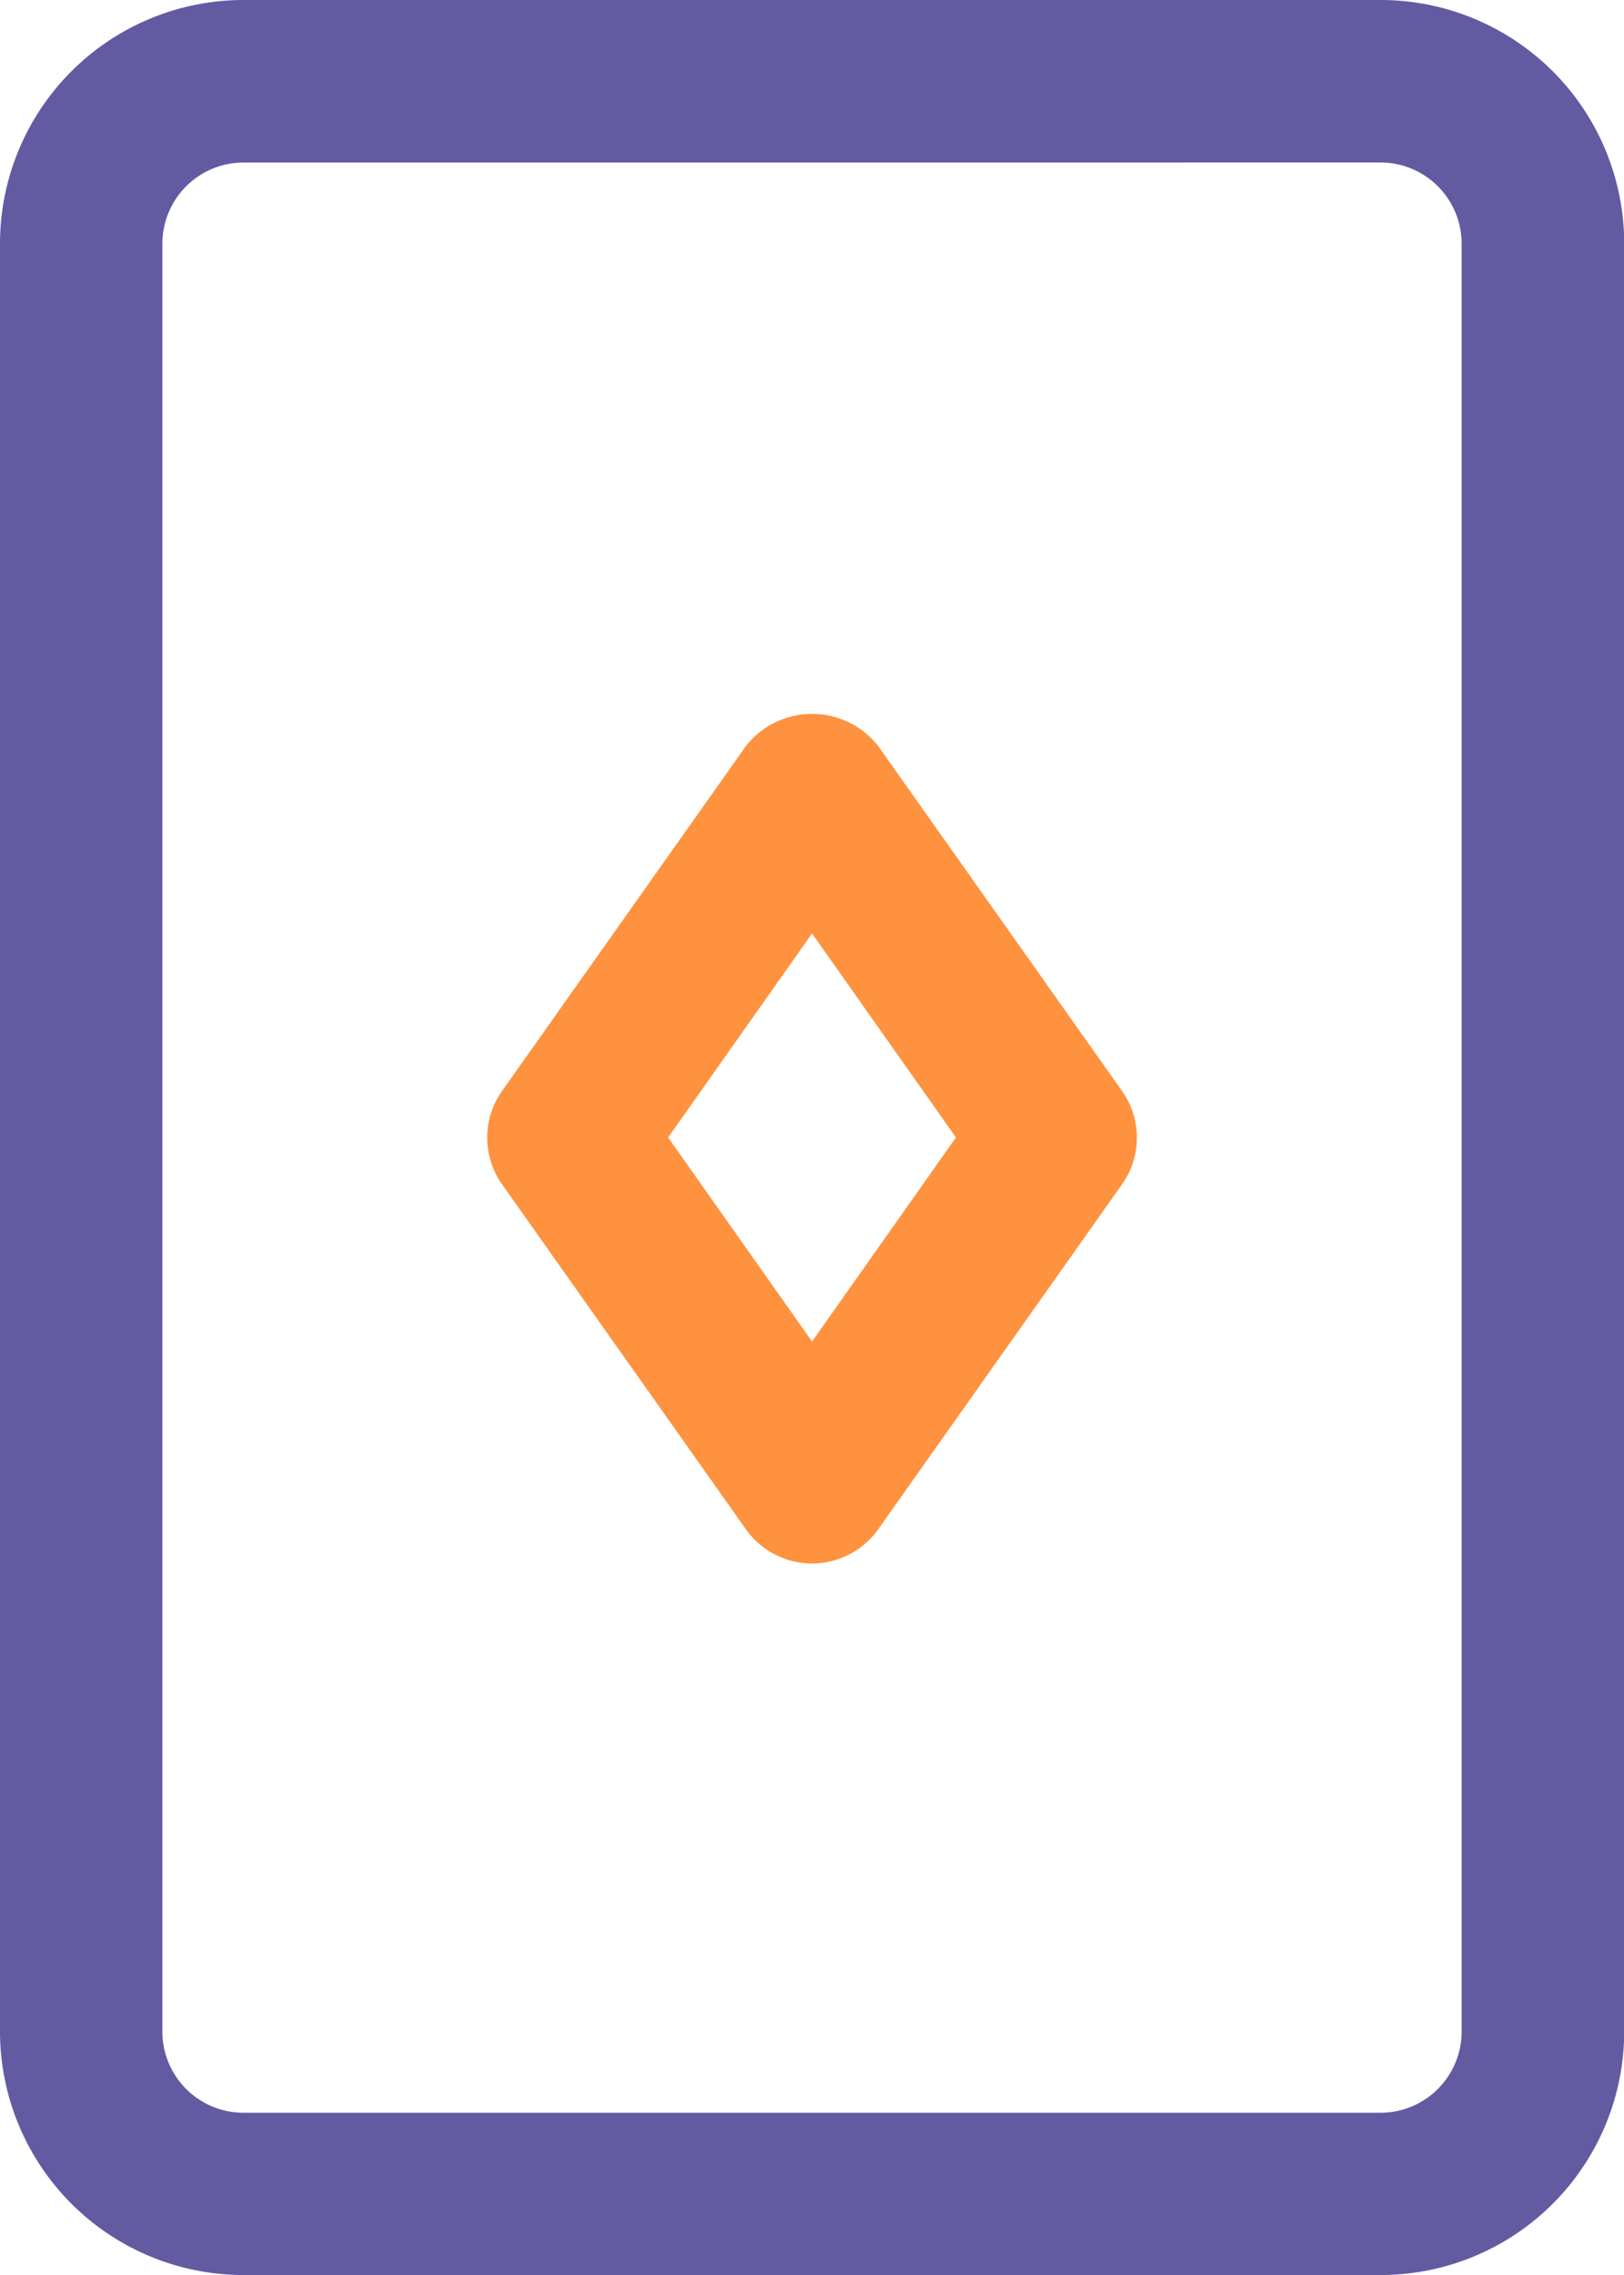 <svg xmlns="http://www.w3.org/2000/svg" width="31.596" height="44.235" viewBox="0 0 31.596 44.235">
  <g id="Layer_2" data-name="Layer 2" transform="translate(-6 -2)">
    <path id="Path_72" data-name="Path 72" d="M32.857,46.235H10.739A4.739,4.739,0,0,1,6,41.5V6.739A4.739,4.739,0,0,1,10.739,2H32.857A4.739,4.739,0,0,1,37.6,6.739V41.5A4.739,4.739,0,0,1,32.857,46.235ZM10.739,5.16a1.58,1.58,0,0,0-1.58,1.58V41.5a1.58,1.58,0,0,0,1.58,1.58H32.857a1.58,1.58,0,0,0,1.58-1.58V6.739a1.58,1.58,0,0,0-1.58-1.58Z" transform="translate(0 0)" fill="#625ba2"/>
    <path id="Path_73" data-name="Path 73" d="M18.32,27.308a1.58,1.58,0,0,1-1.289-.668l-4.739-6.7a1.57,1.57,0,0,1,0-1.823l4.739-6.7a1.637,1.637,0,0,1,2.578,0l4.739,6.7a1.57,1.57,0,0,1,0,1.823l-4.739,6.7A1.58,1.58,0,0,1,18.32,27.308Zm-2.8-8.283,2.8,3.967,2.8-3.967-2.8-3.967Z" transform="translate(3.479 5.092)" fill="#ff923e"/>
  </g>
</svg>